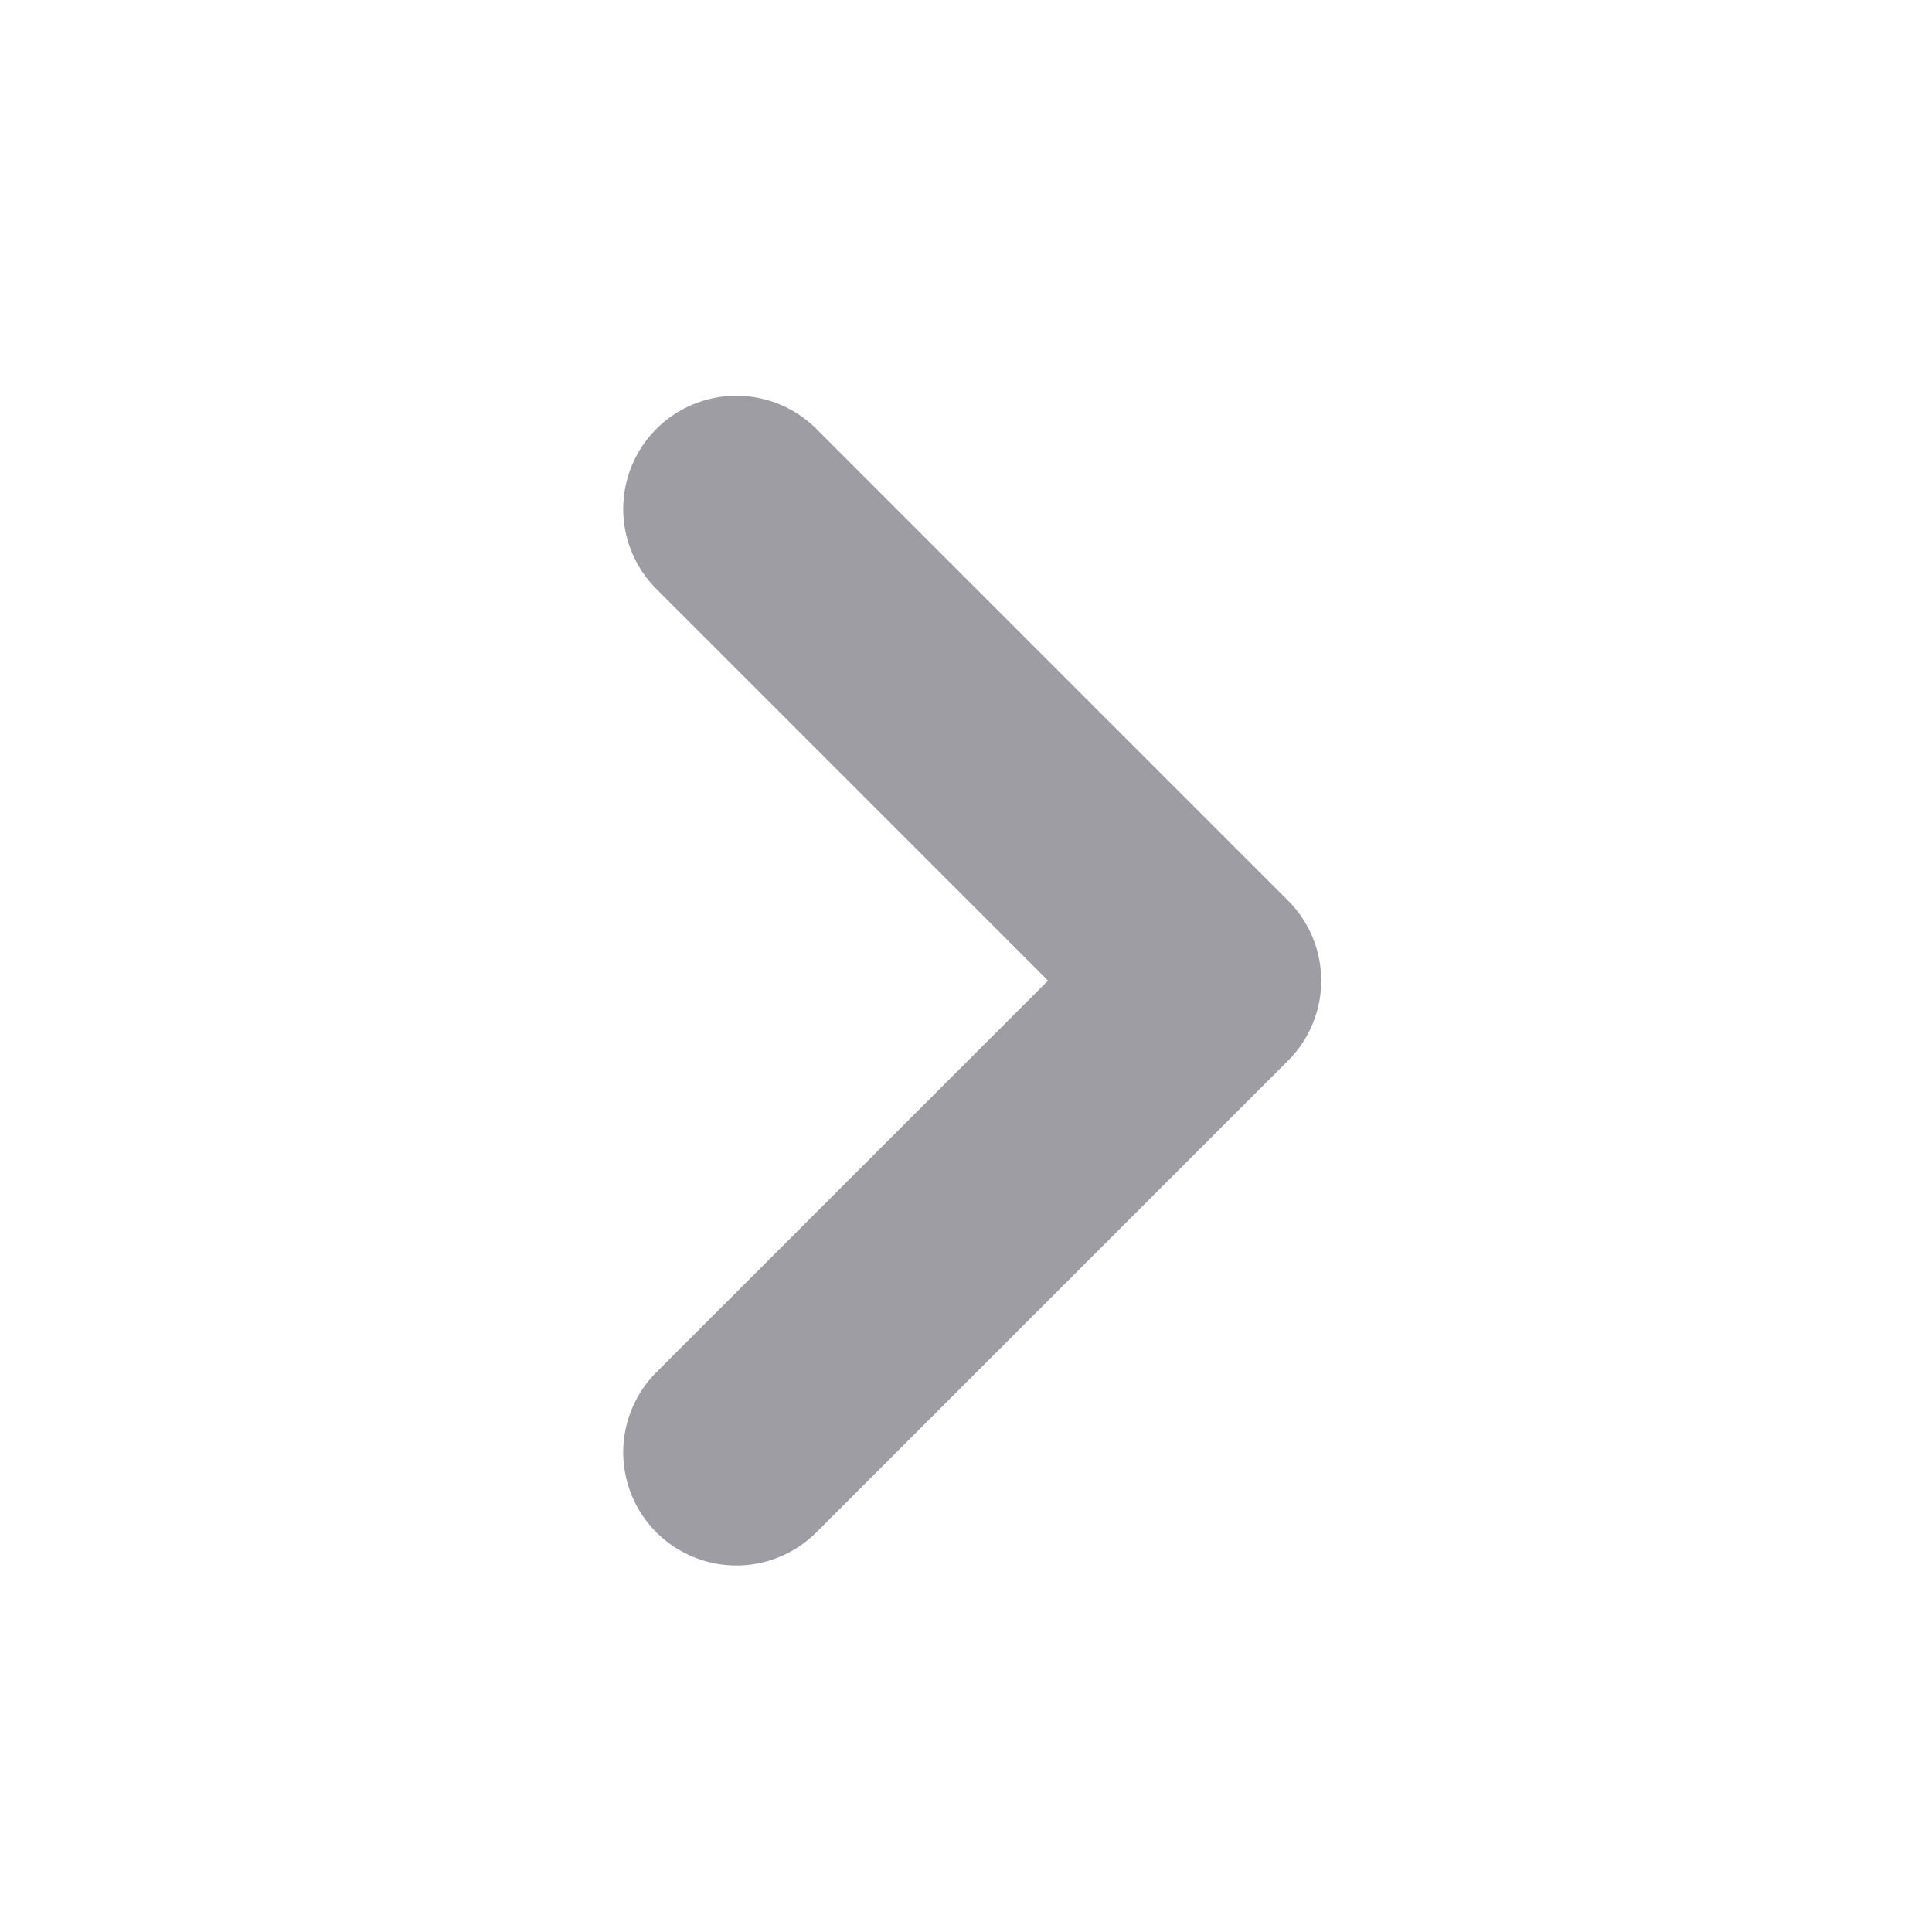 <svg width="7" height="7" viewBox="0 0 7 7" fill="none" xmlns="http://www.w3.org/2000/svg">
<path d="M2.668 5.262L4.377 3.553L2.668 1.844" stroke="#9D9DA3" stroke-width="0.82" stroke-linecap="round" stroke-linejoin="round"/>
</svg>
